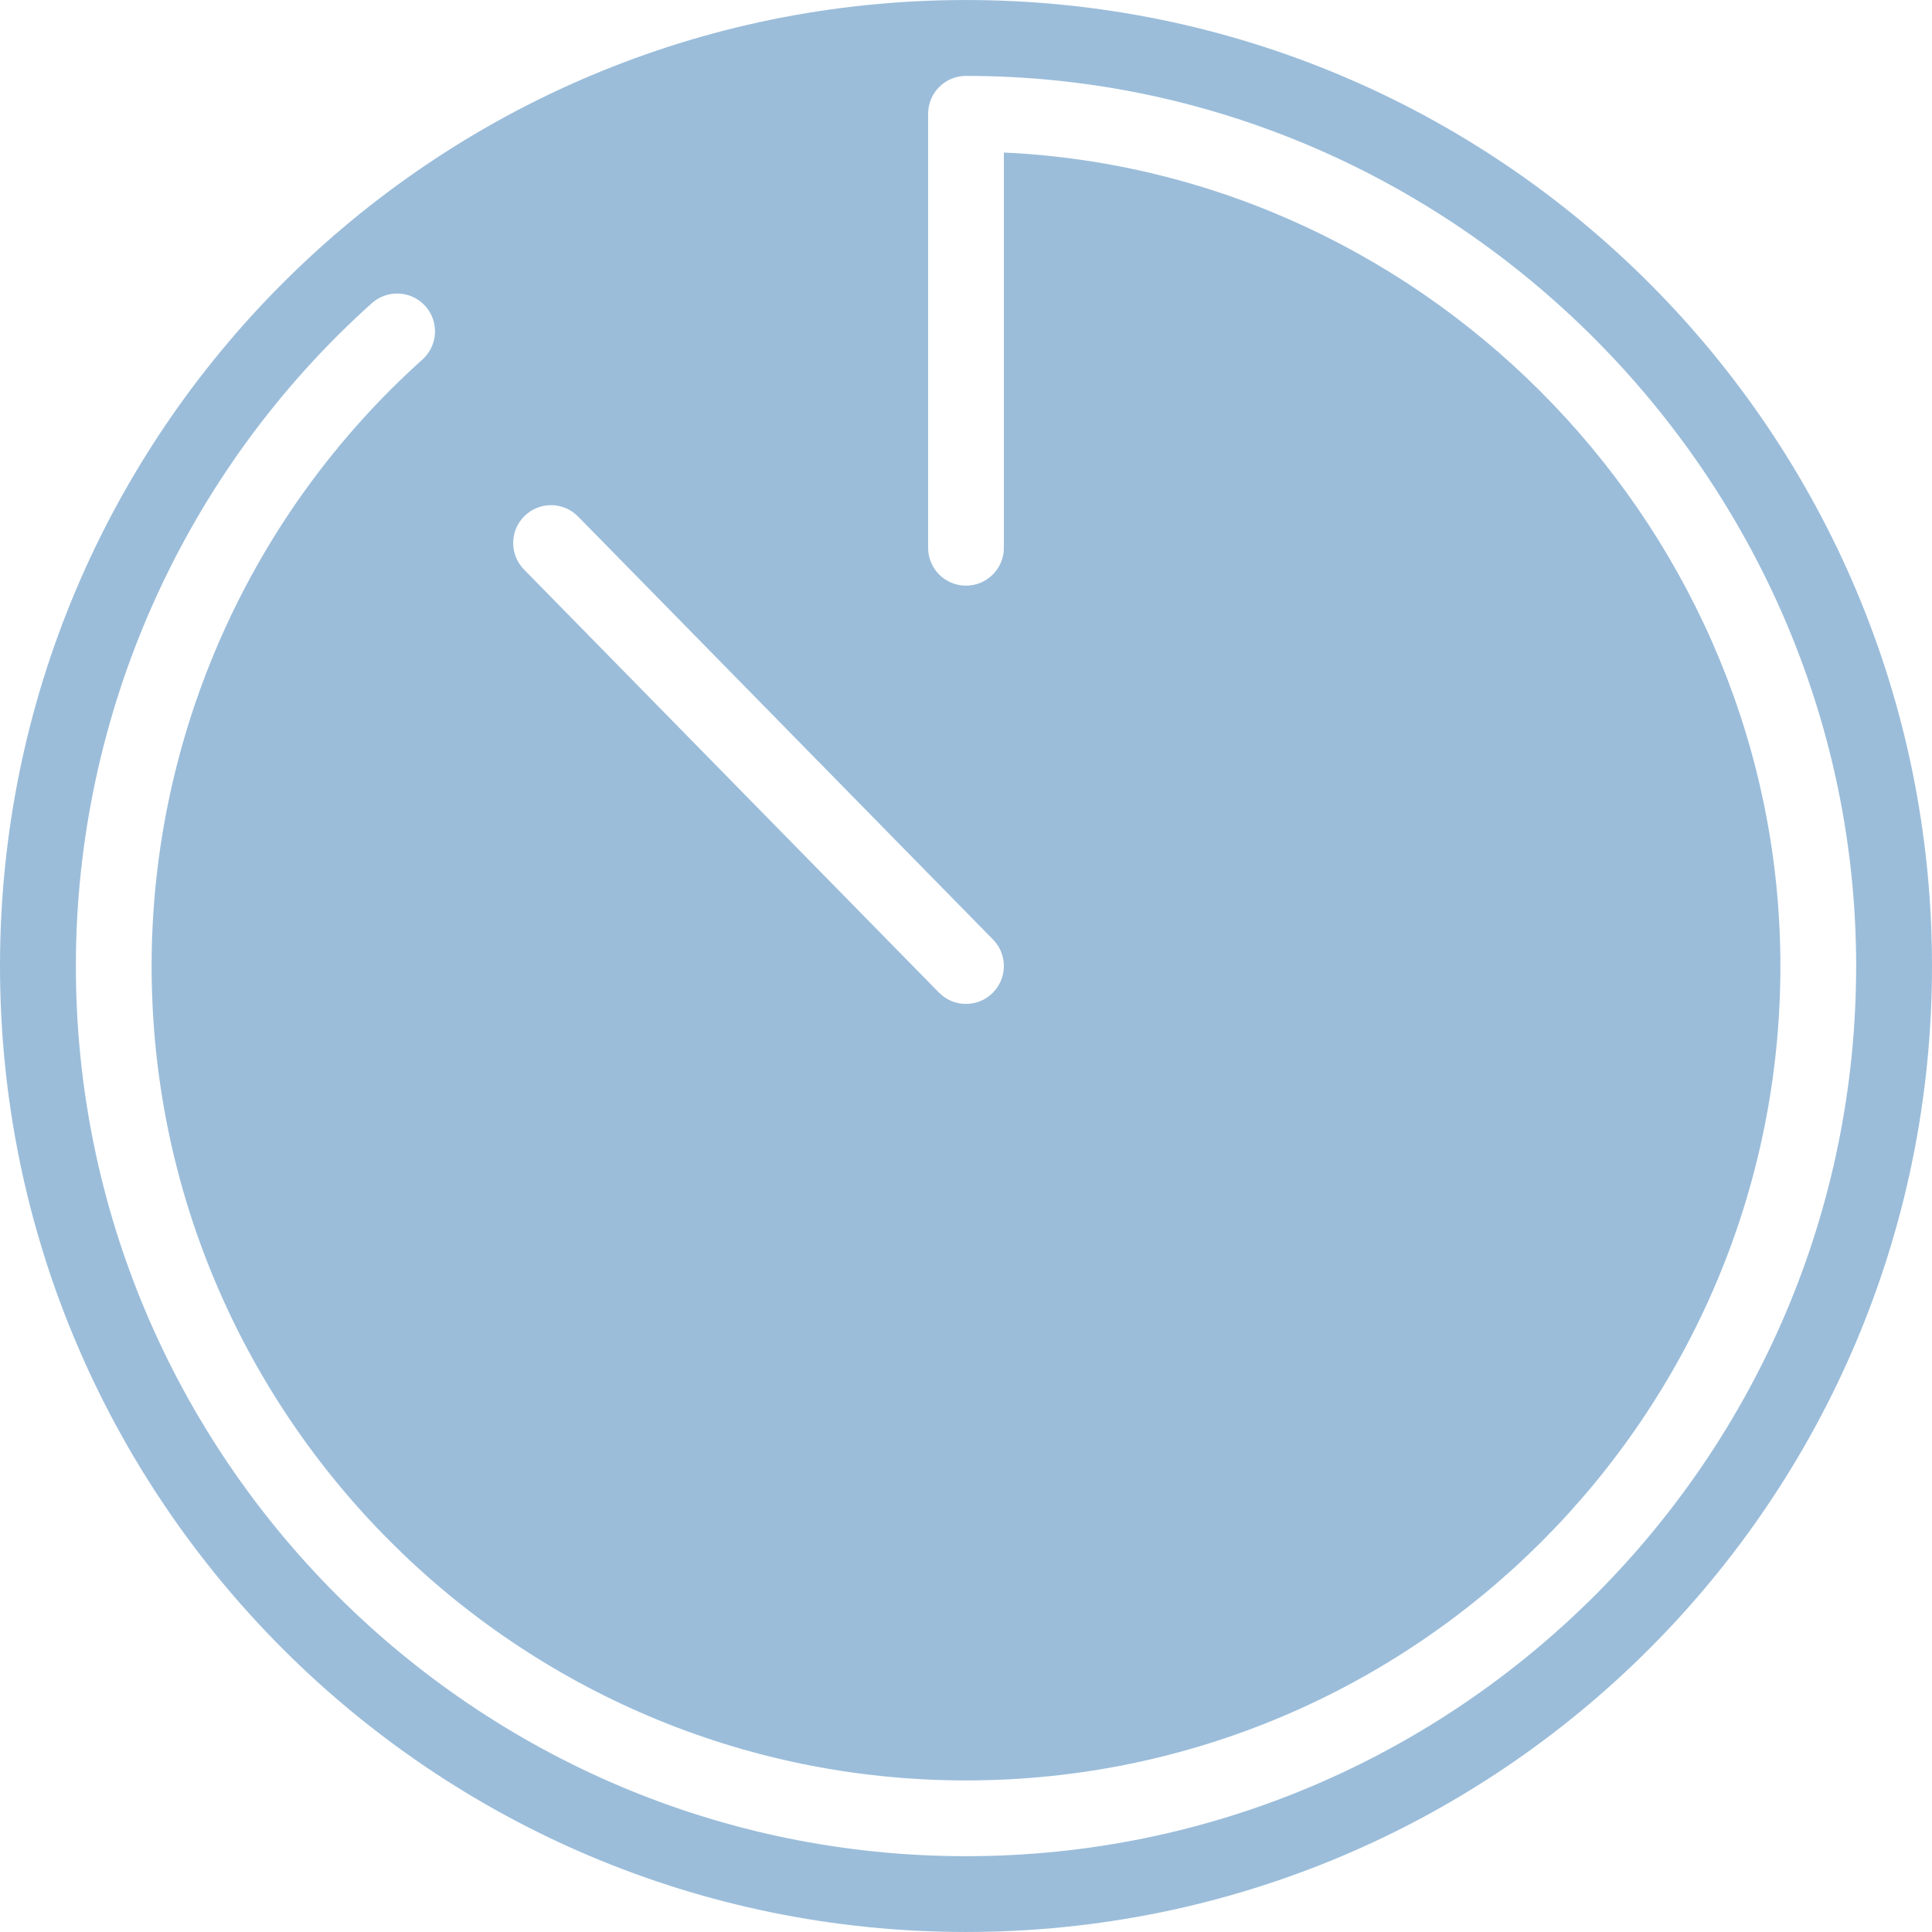<?xml version="1.0" encoding="iso-8859-1"?>
<!-- Uploaded to: SVG Repo, www.svgrepo.com, Generator: SVG Repo Mixer Tools -->
<!DOCTYPE svg PUBLIC "-//W3C//DTD SVG 1.1//EN" "http://www.w3.org/Graphics/SVG/1.1/DTD/svg11.dtd">
<svg fill="#000000" version="1.1" id="Capa_1" xmlns="http://www.w3.org/2000/svg" xmlns:xlink="http://www.w3.org/1999/xlink" 
	 width="800px" height="800px" viewBox="0 0 313.625 313.625"
	 xml:space="preserve">
<g>
	<g>
		<path d="M156.815,0.003C70.208,0.003,0,70.211,0,156.813s70.208,156.809,156.815,156.809c86.601,0,156.81-70.207,156.81-156.809
			S243.416,0.003,156.815,0.003z M85.148,83.764c2.423-2.378,6.317-2.342,8.695,0.087l67.356,68.665
			c2.381,2.423,2.342,6.314-0.088,8.692c-1.186,1.177-2.747,1.759-4.296,1.759c-1.601,0-3.191-0.612-4.398-1.843L85.07,92.459
			C82.689,90.037,82.725,86.145,85.148,83.764z M156.815,301.318c-79.684,0-144.5-64.821-144.5-144.499
			c0-40.995,17.51-80.212,48.047-107.606c2.534-2.261,6.413-2.047,8.683,0.474c2.267,2.522,2.053,6.413-0.475,8.683
			c-27.94,25.064-43.958,60.949-43.958,98.449c0,72.898,59.306,132.201,132.202,132.201c72.892,0,132.201-59.303,132.201-132.201
			c0-70.202-56.276-128.83-126.053-132.058v64.161c0,3.396-2.756,6.149-6.148,6.149c-3.402,0-6.149-2.753-6.149-6.149V18.468
			c0-3.393,2.747-6.149,6.149-6.149c1.162,0,2.317,0.015,3.479,0.045c77.753,1.837,141.02,66.641,141.02,144.454
			C301.314,236.497,236.487,301.318,156.815,301.318z" fill="#9bbdda"/>
	</g>
</g>
</svg>